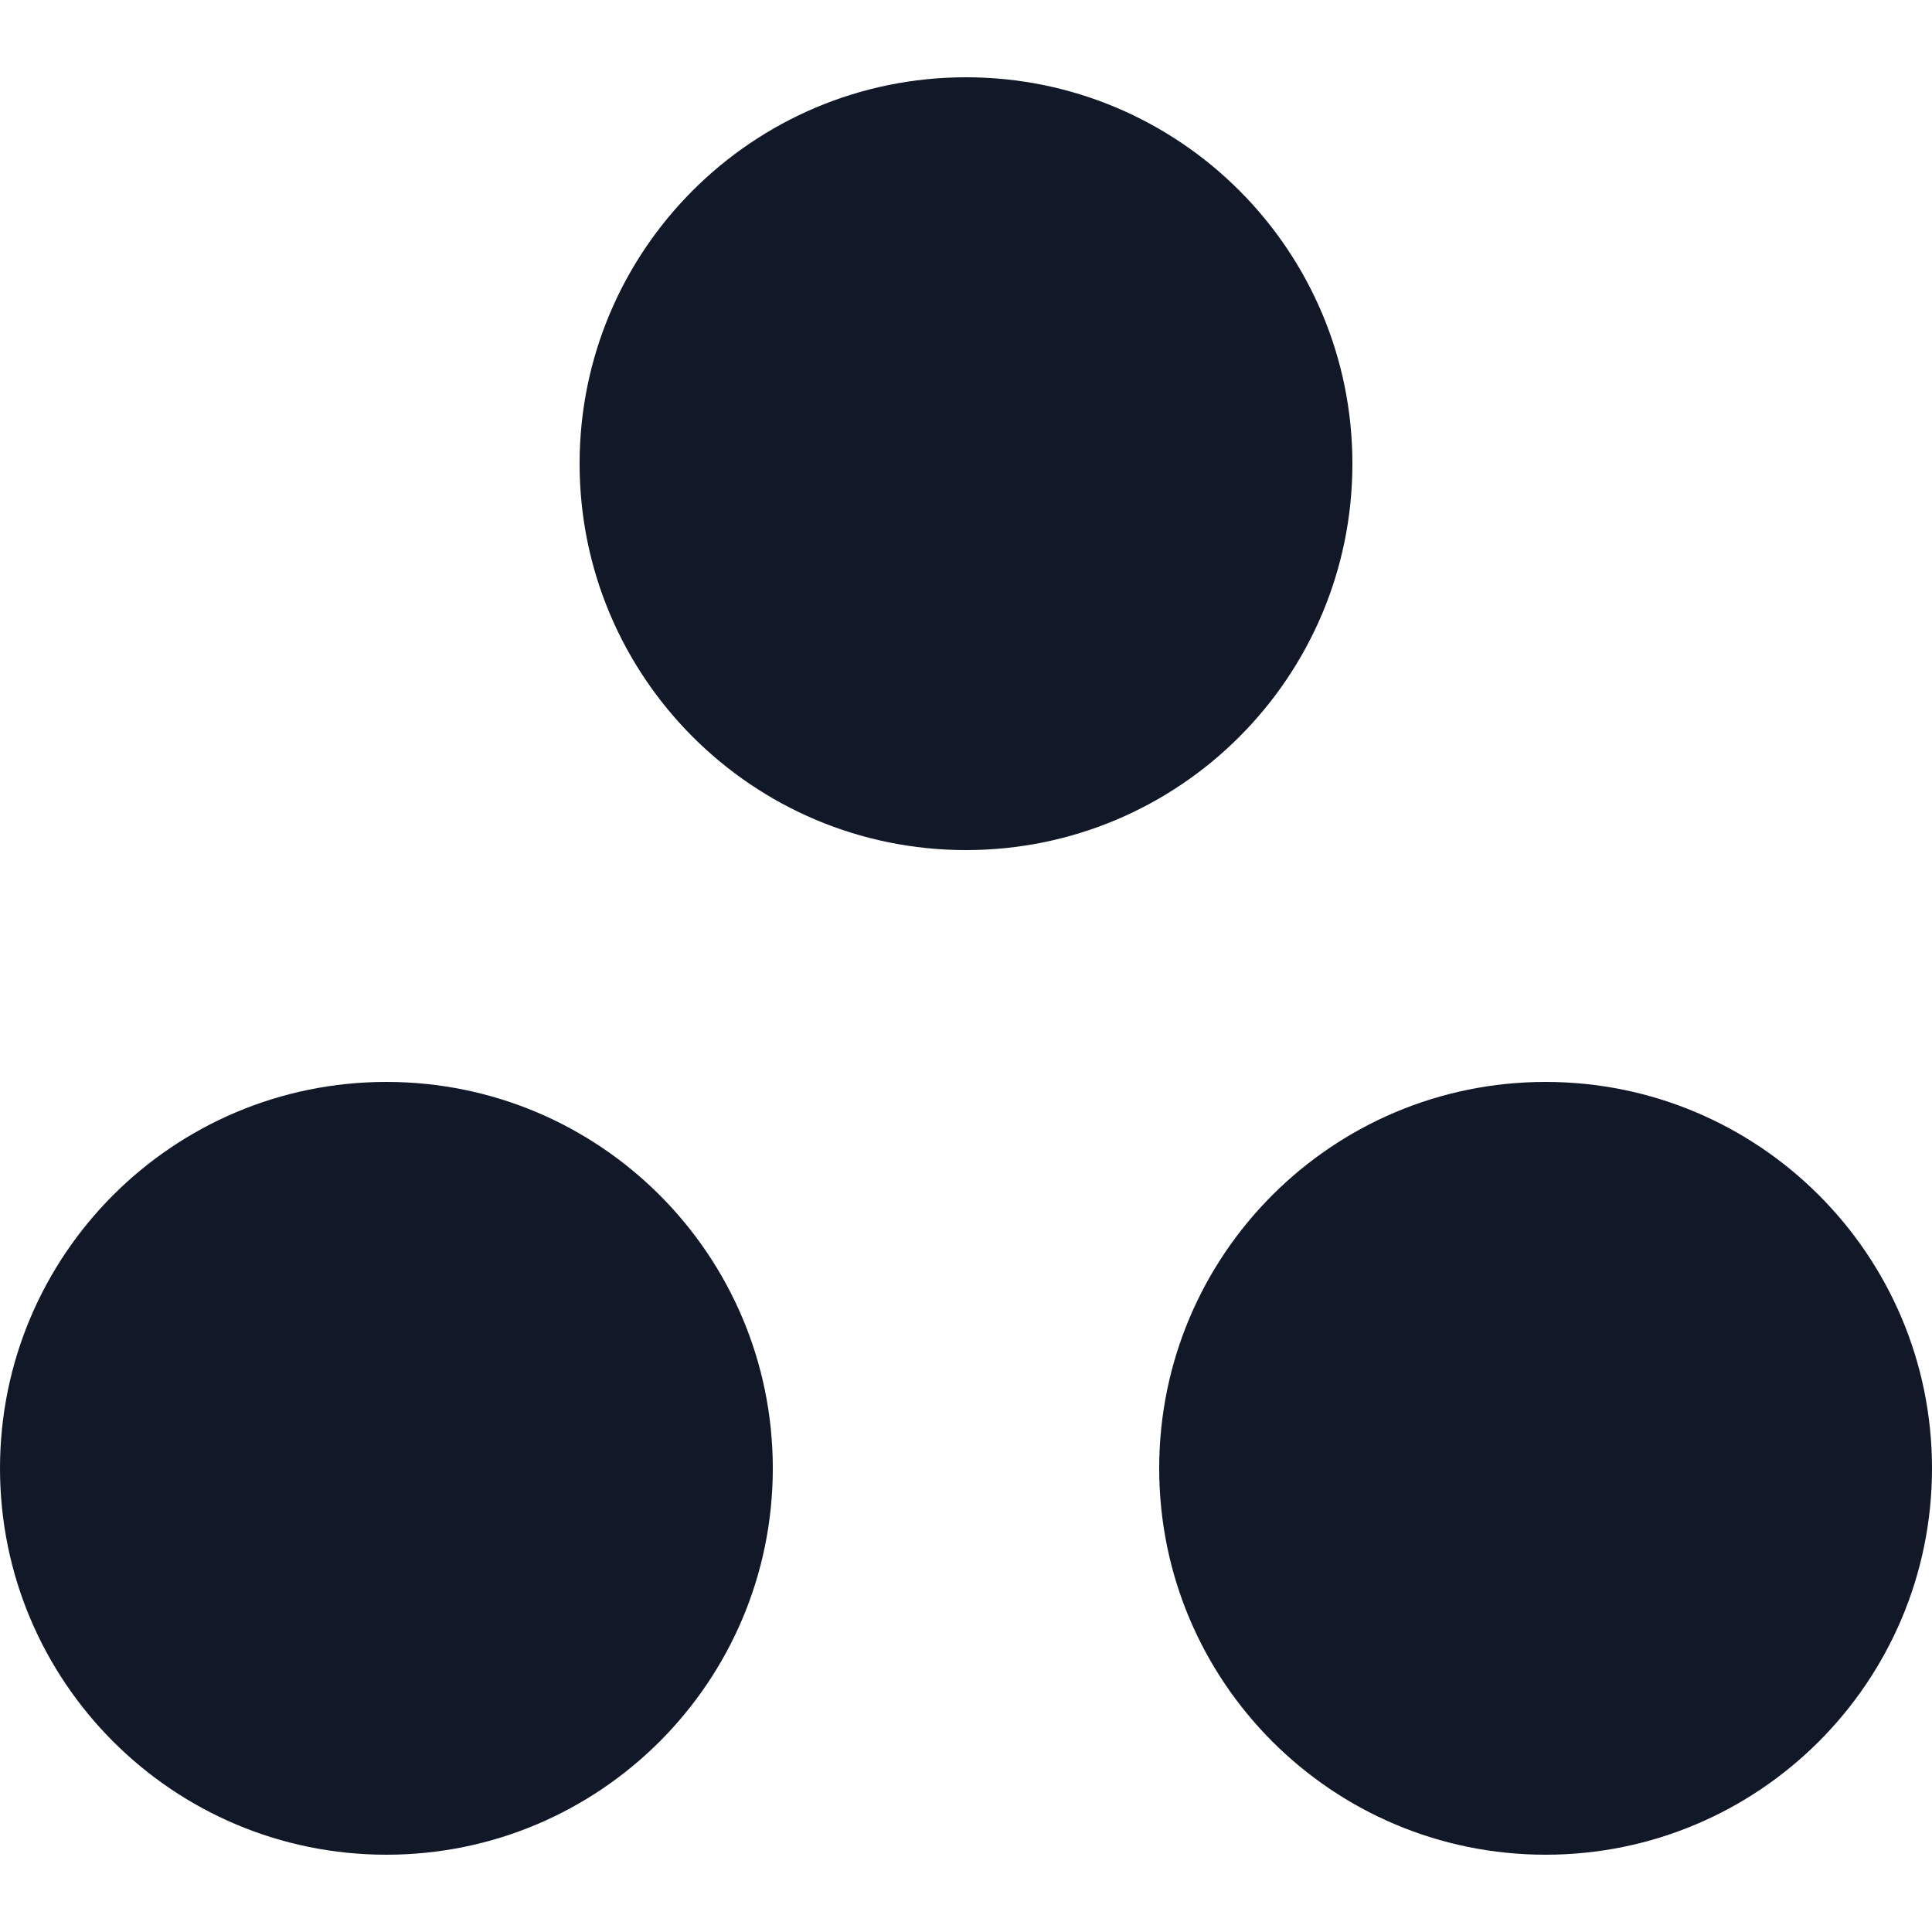 <svg width="32" height="32" viewBox="0 0 32 32" fill="none" xmlns="http://www.w3.org/2000/svg">
<path fill-rule="evenodd" clip-rule="evenodd" d="M16 14.08C19.535 14.08 22.4 11.215 22.4 7.68C22.4 4.145 19.535 1.28 16 1.28C12.466 1.28 9.6 4.145 9.6 7.68C9.6 11.215 12.466 14.08 16 14.08ZM25.6 30.72C29.134 30.72 32 27.855 32 24.32C32 20.785 29.134 17.92 25.6 17.92C22.065 17.92 19.2 20.785 19.2 24.32C19.2 27.855 22.065 30.72 25.6 30.72ZM12.8 24.32C12.8 27.855 9.935 30.72 6.4 30.72C2.865 30.72 0 27.855 0 24.32C0 20.785 2.865 17.92 6.4 17.92C9.935 17.92 12.8 20.785 12.8 24.32Z" fill="#111827"/>
</svg>
